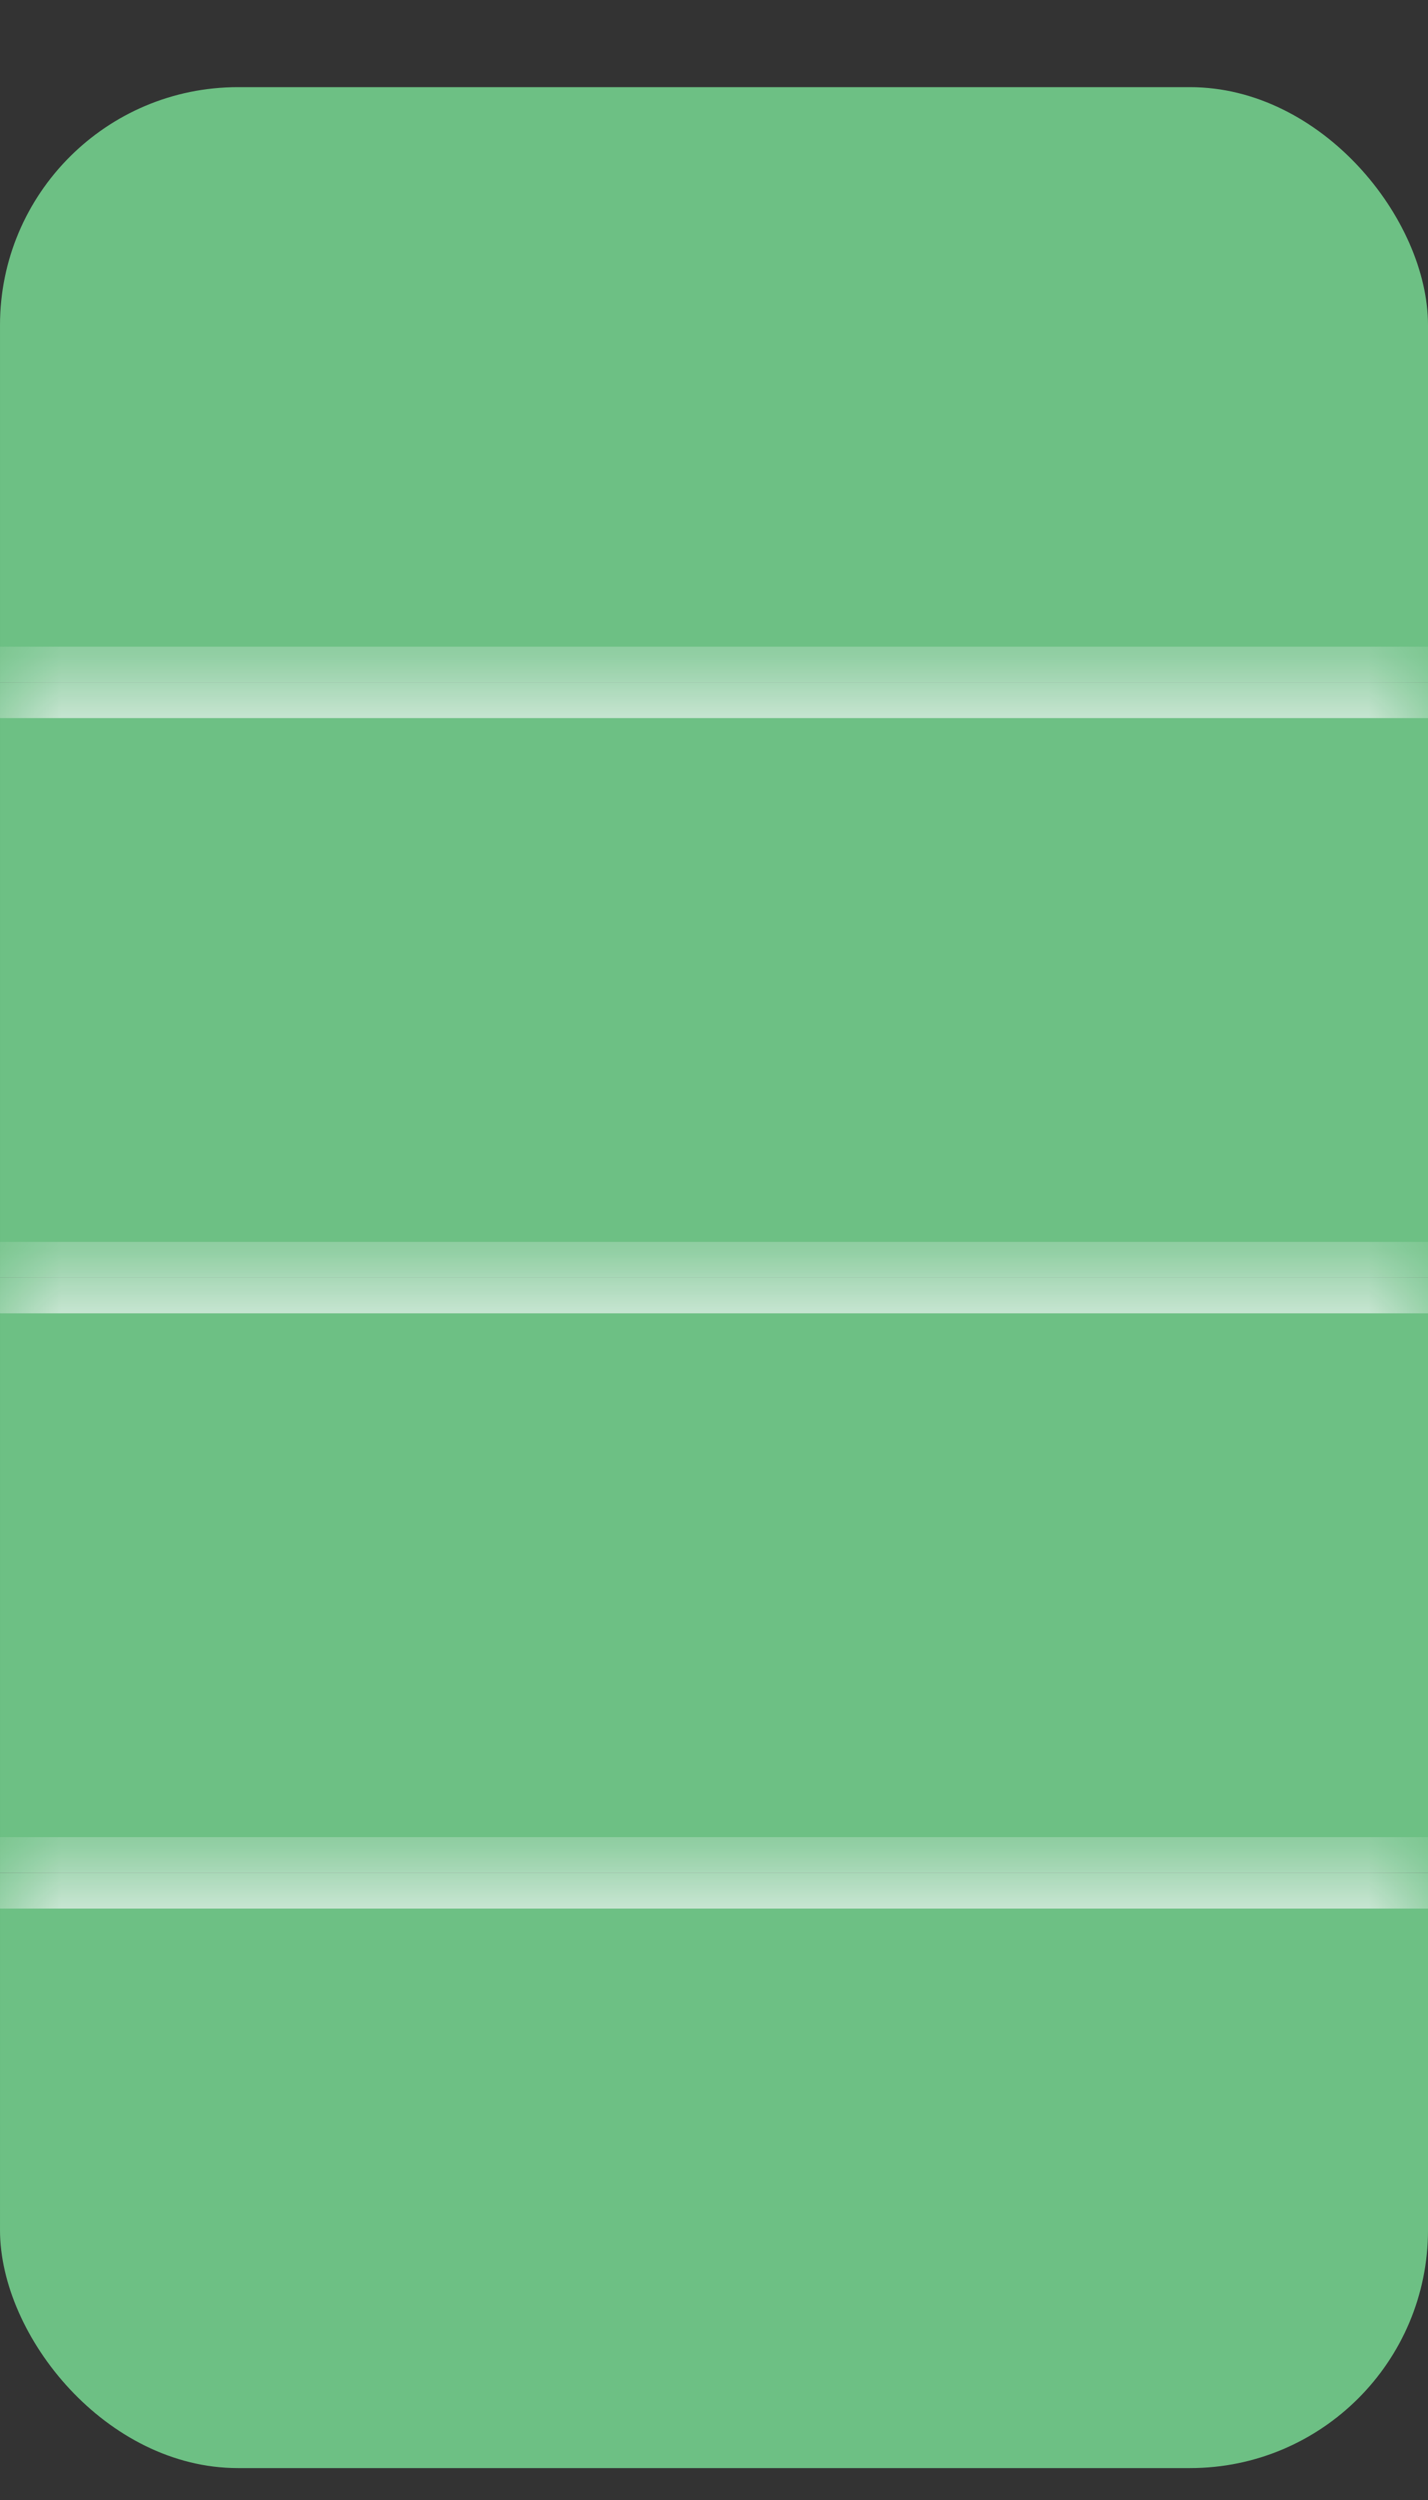 <svg width="12" height="21" viewBox="0 0 12 21" fill="none" xmlns="http://www.w3.org/2000/svg">
<rect x="0" y="0" width="12" height="21" fill="#333333" stroke="none"/>
<g clip-path="url(#clip0_62_3873)">
<rect x="3.05176e-05" y="0.732" width="12" height="5" fill="#6DC084"/>
<mask id="path-3-inside-1_62_3873" fill="white">
<path d="M3.05176e-05 5.732H12V10.732H3.05176e-05V5.732Z"/>
</mask>
<path d="M3.05176e-05 5.732H12V10.732H3.05176e-05V5.732Z" fill="#6DC084"/>
<path d="M3.05176e-05 6.032H12V5.432H3.05176e-05V6.032Z" fill="#F6F8FA" mask="url(#path-3-inside-1_62_3873)"/>
<mask id="path-5-inside-2_62_3873" fill="white">
<path d="M3.05176e-05 10.732H12V15.732H3.05176e-05V10.732Z"/>
</mask>
<path d="M3.05176e-05 10.732H12V15.732H3.05176e-05V10.732Z" fill="#6DC084"/>
<path d="M3.05176e-05 11.032H12V10.432H3.05176e-05V11.032Z" fill="#F6F8FA" mask="url(#path-5-inside-2_62_3873)"/>
<mask id="path-7-inside-3_62_3873" fill="white">
<path d="M3.05176e-05 15.732H12V20.732H3.05176e-05V15.732Z"/>
</mask>
<path d="M3.05176e-05 15.732H12V20.732H3.05176e-05V15.732Z" fill="#6DC084"/>
<path d="M3.05176e-05 16.032H12V15.432H3.05176e-05V16.032Z" fill="#F6F8FA" mask="url(#path-7-inside-3_62_3873)"/>
</g>
<defs>
<clipPath id="clip0_62_3873">
<rect x="3.05176e-05" y="0.732" width="12" height="20" rx="2" fill="white"/>
</clipPath>
</defs>
</svg>
